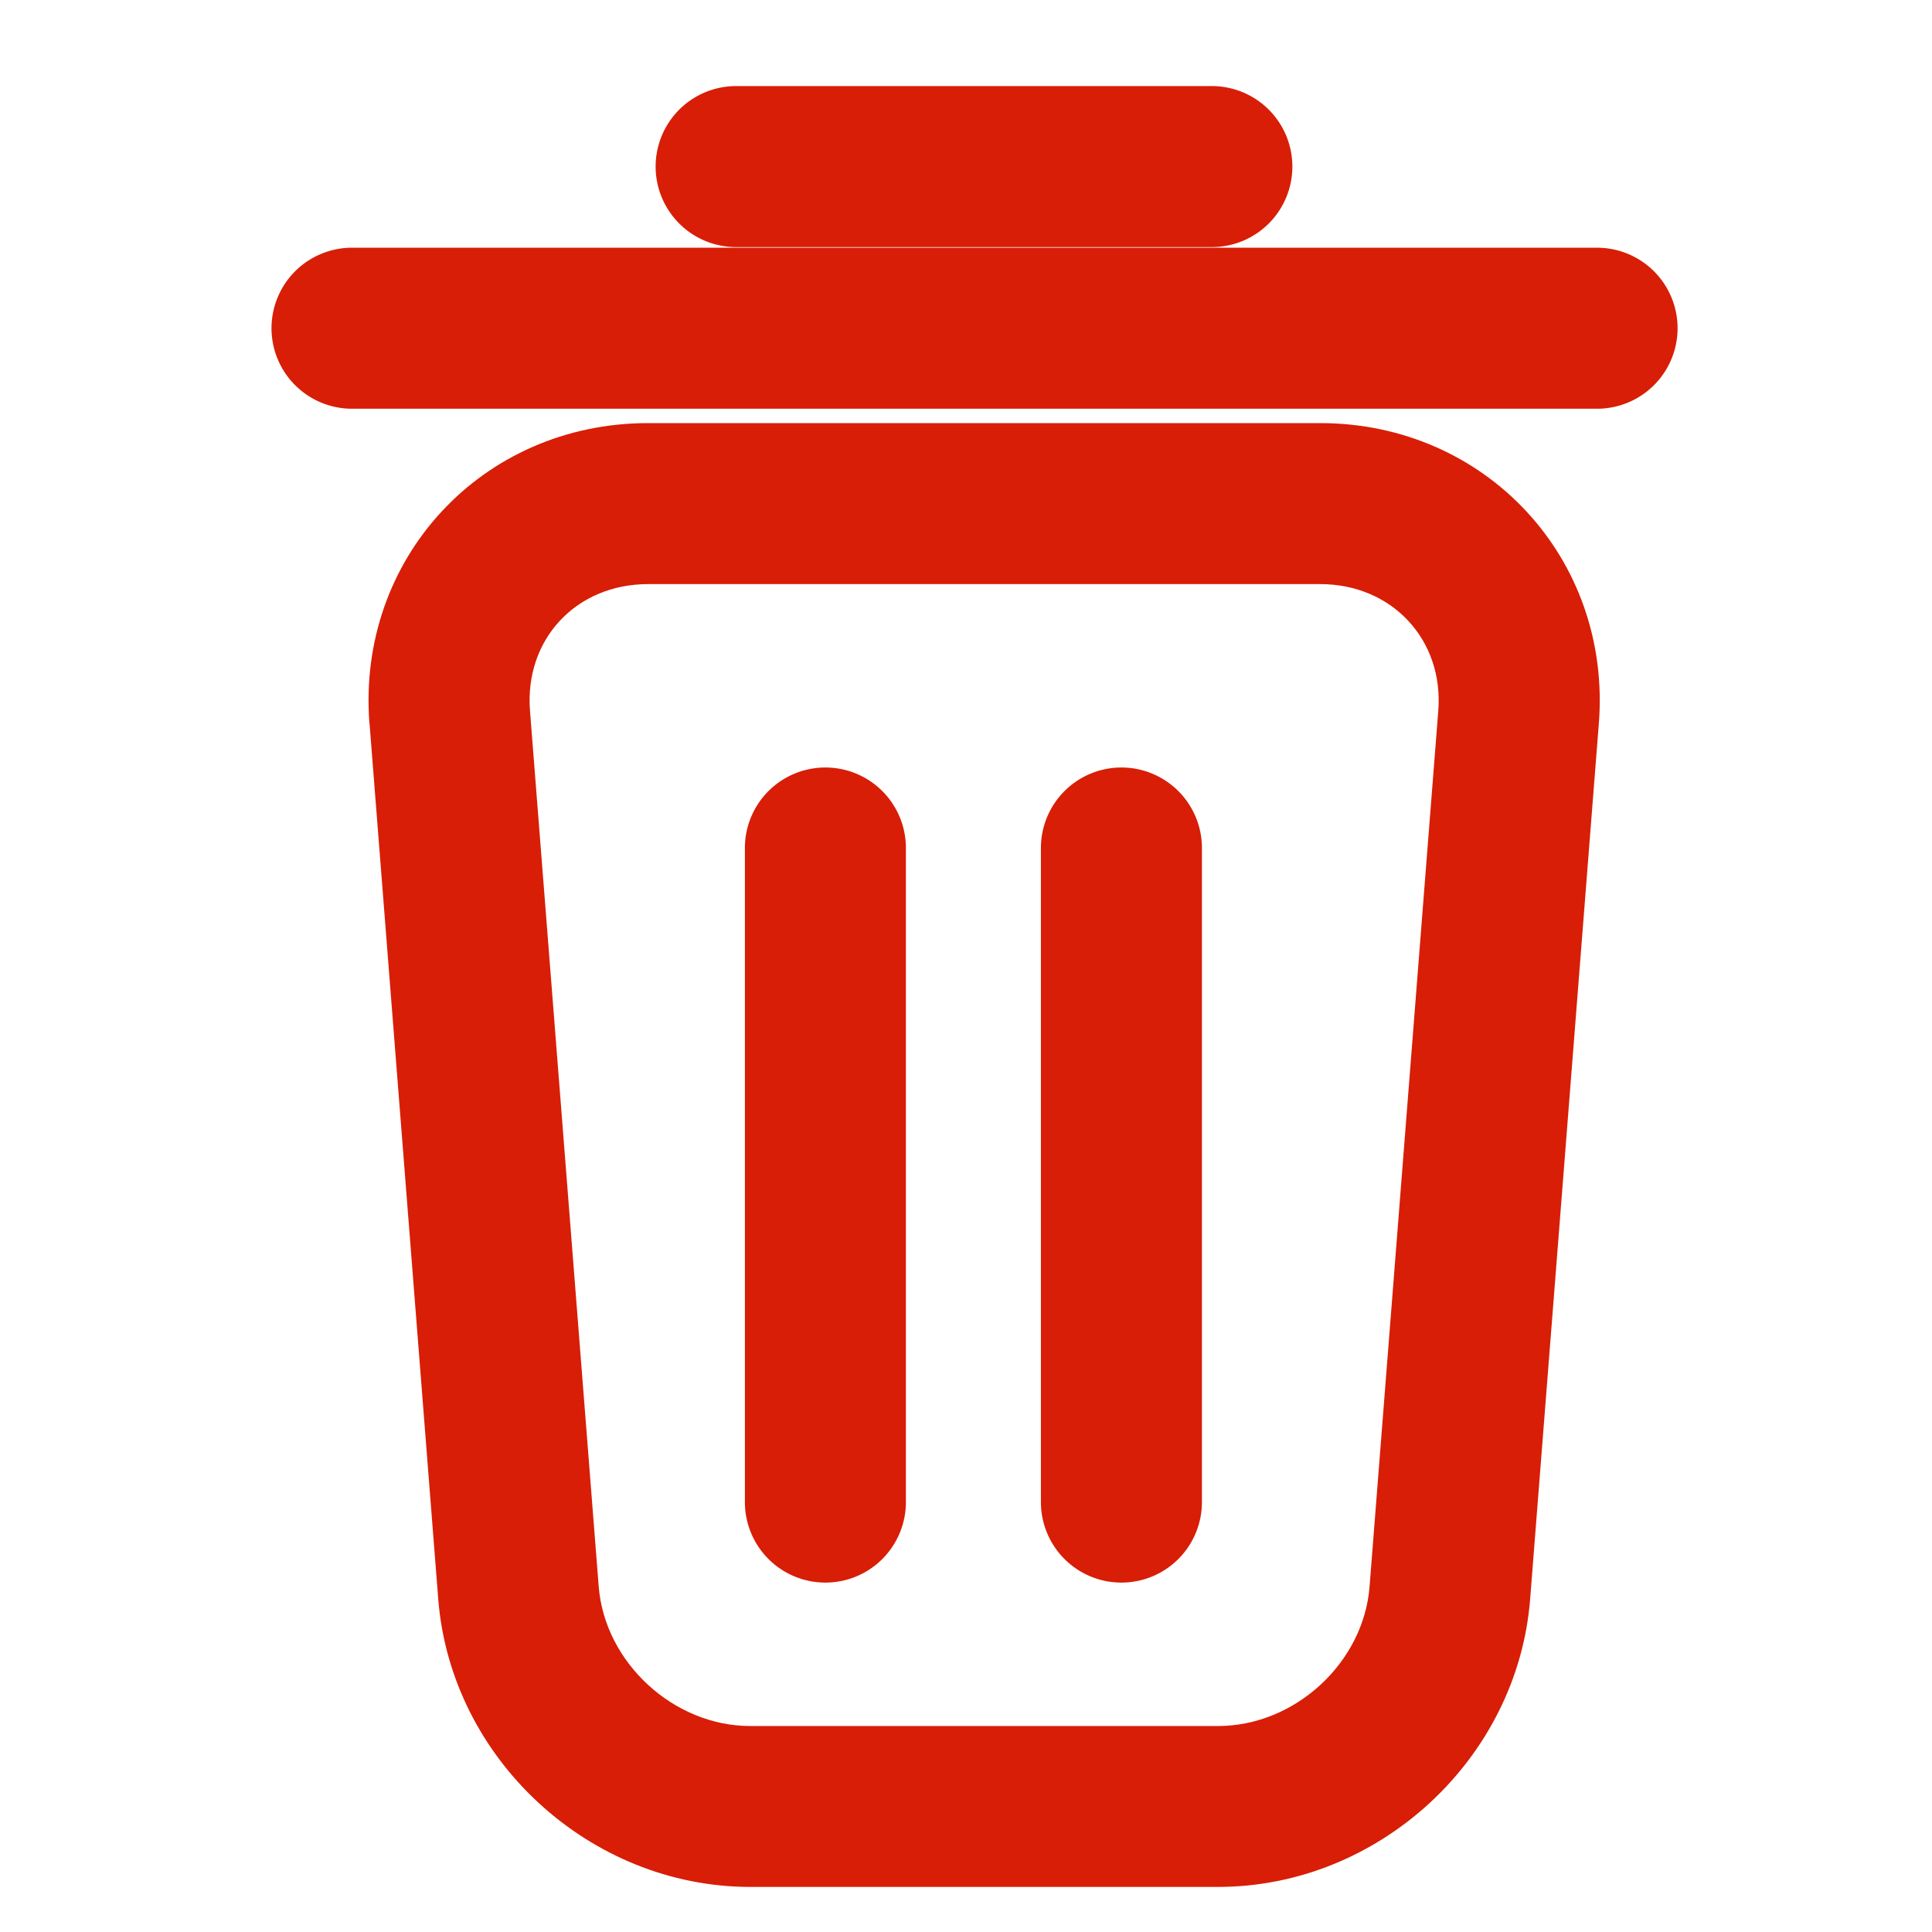 <?xml version="1.0" standalone="no"?><!DOCTYPE svg PUBLIC "-//W3C//DTD SVG 1.1//EN" "http://www.w3.org/Graphics/SVG/1.1/DTD/svg11.dtd"><svg t="1609681330243" class="icon" viewBox="0 0 1024 1024" version="1.1" xmlns="http://www.w3.org/2000/svg" p-id="25673" xmlns:xlink="http://www.w3.org/1999/xlink" width="128" height="128"><defs><style type="text/css"></style></defs><path d="M280.917 376.832l36.409 464.043c3.186 40.277 39.652 73.956 80.327 73.956h247.922c40.789 0 77.198-33.564 80.327-73.956l36.409-464.043c3.015-37.66-24.462-67.243-62.578-67.243H343.495c-38.286 0-65.593 29.468-62.578 67.243z m-85.106 6.713c-6.827-87.495 59.733-159.289 147.684-159.289H699.733c87.836 0 154.567 71.908 147.684 159.289l-36.409 463.986c-6.656 84.821-80.213 152.576-165.433 152.576H397.653c-85.163 0-158.72-67.812-165.376-152.576l-36.409-463.986z" fill="#d81e06" p-id="25674"></path><path d="M394.809 449.252a42.667 42.667 0 0 1 85.333 0v346.681a42.667 42.667 0 1 1-85.333 0V449.252zM551.708 449.252a42.667 42.667 0 0 1 85.333 0v346.681a42.667 42.667 0 1 1-85.333 0V449.252zM186.368 216.633a42.667 42.667 0 0 1 0-85.333h659.911a42.667 42.667 0 1 1 0 85.333h-659.911zM390.372 130.958a42.667 42.667 0 1 1 0-85.333h251.733a42.667 42.667 0 1 1 0 85.333H390.372z" fill="#d81e06" p-id="25675"></path></svg>